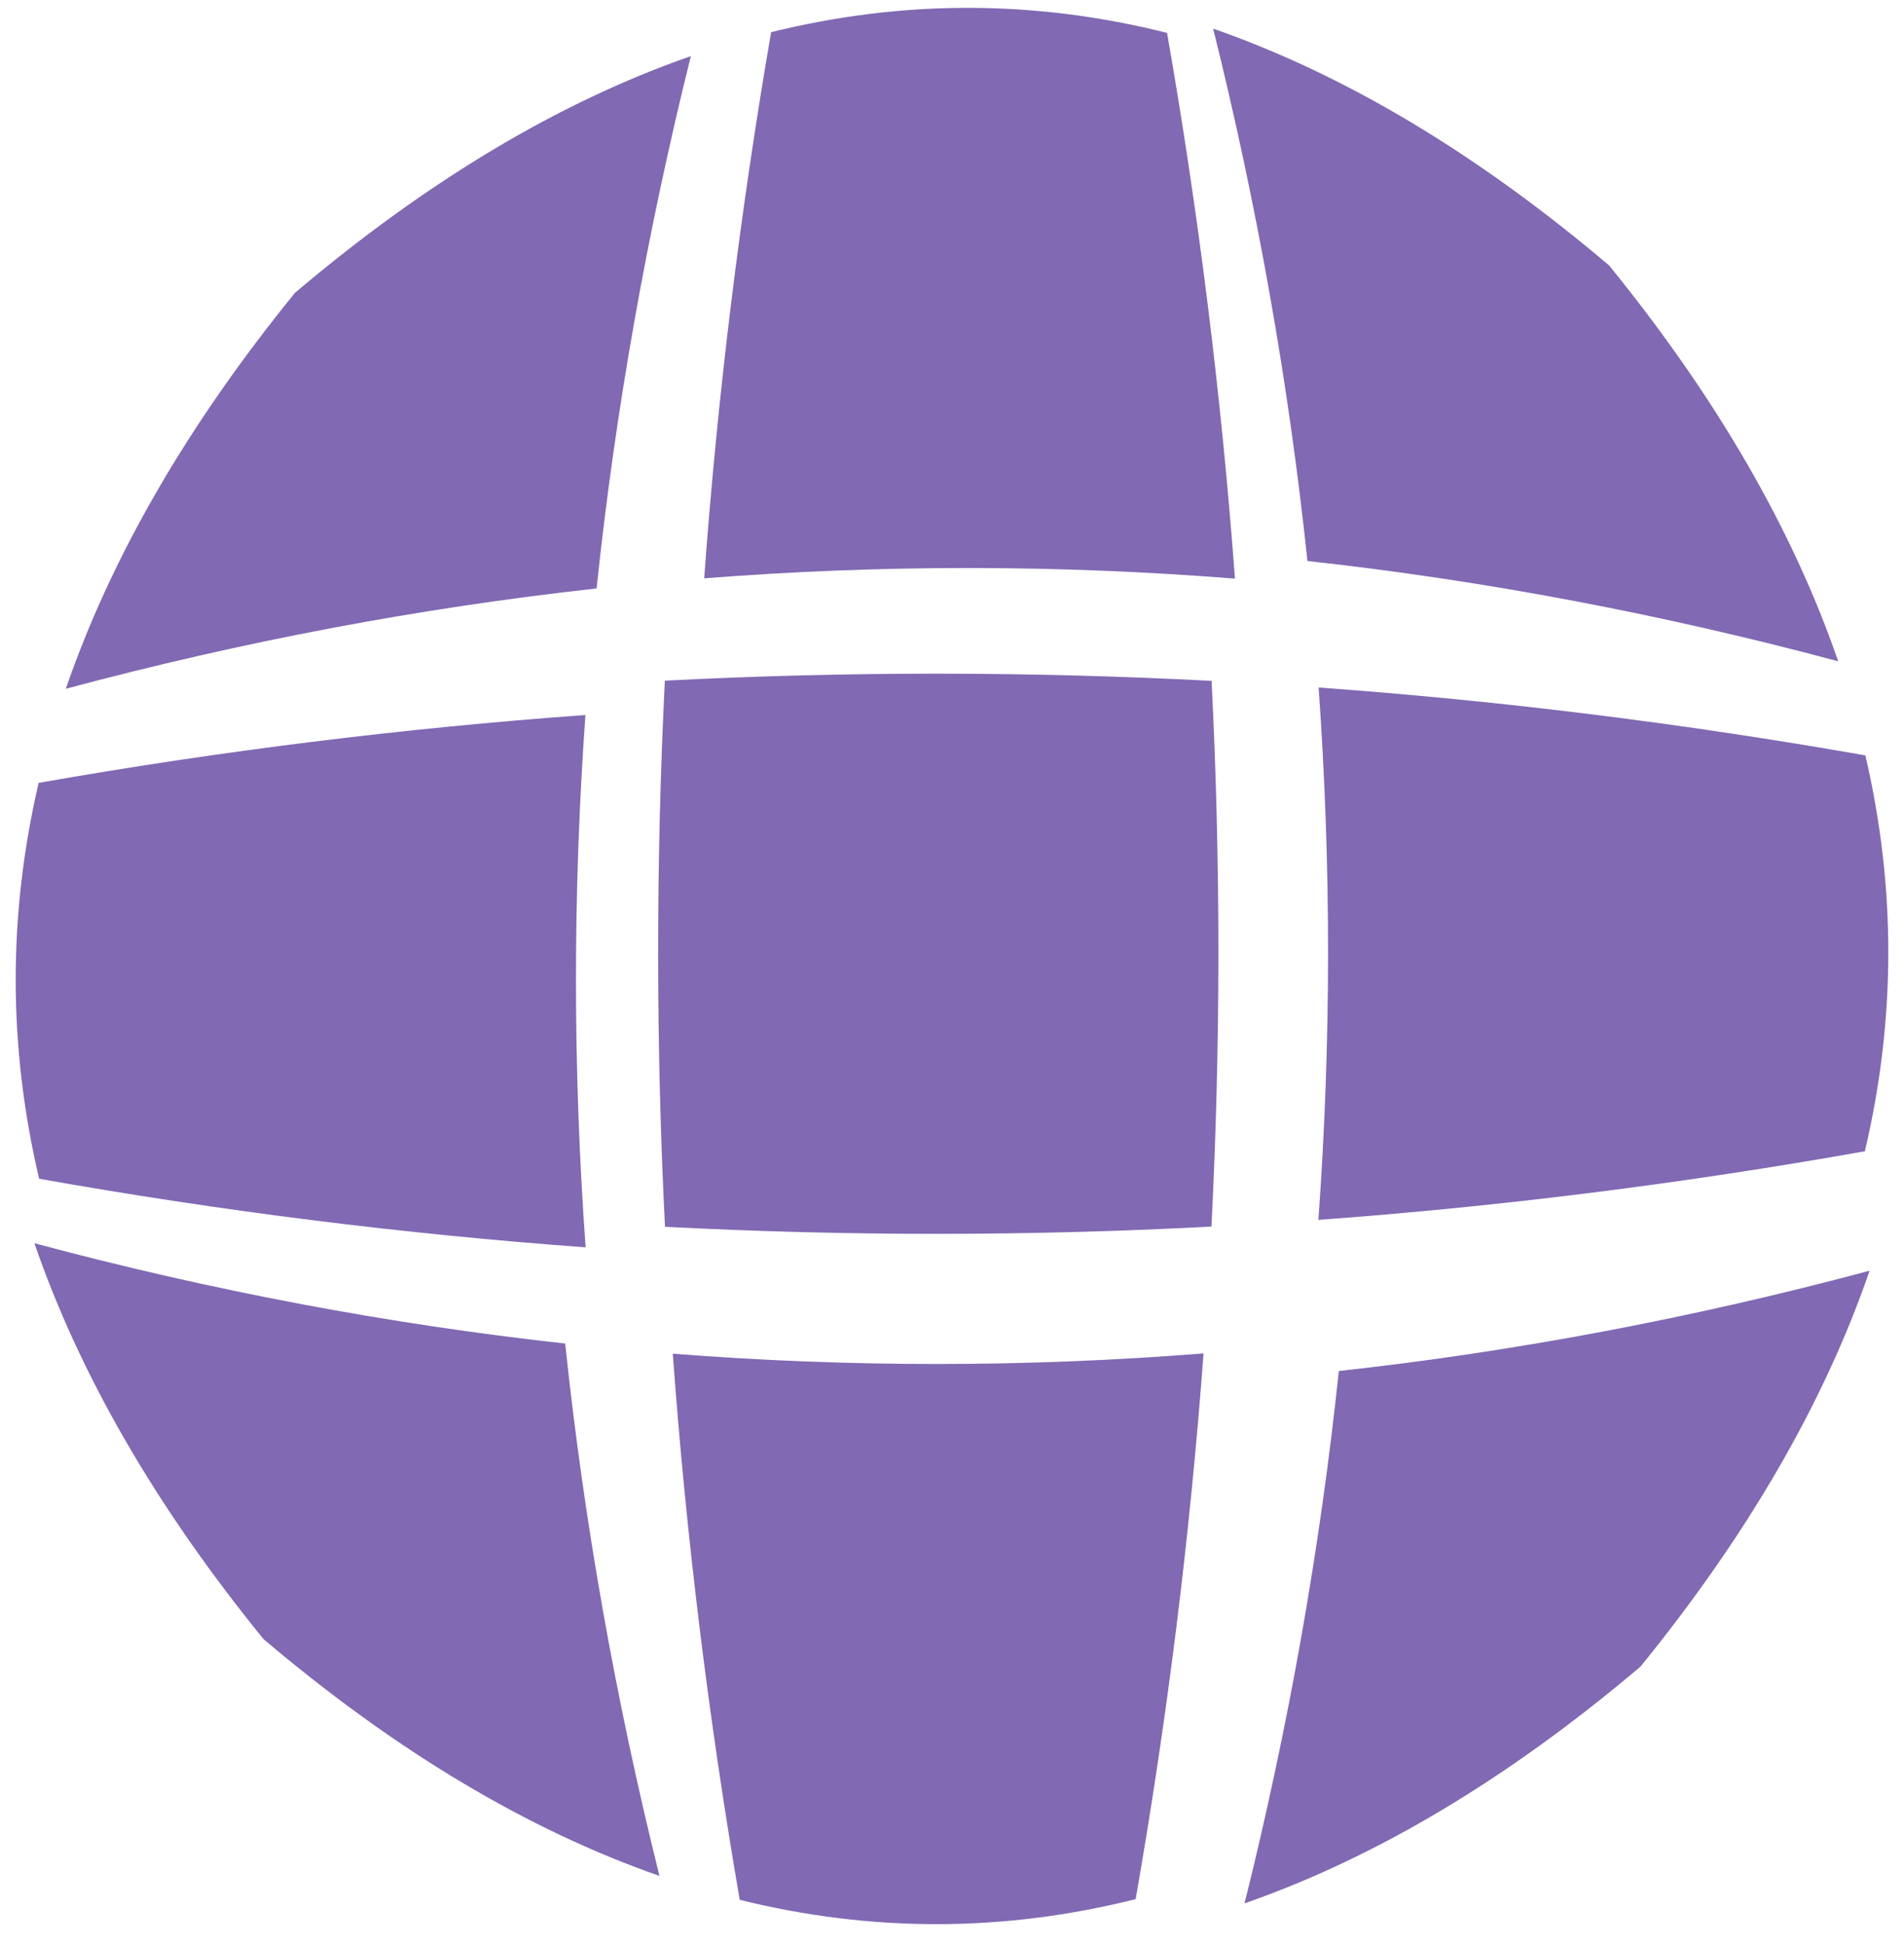 <svg xmlns="http://www.w3.org/2000/svg" xmlns:xlink="http://www.w3.org/1999/xlink" version="1.1" x="0px" y="0px" viewBox="0 0 485.029 495.257" style="fill: rgb(0, 0, 0);" xml:space="preserve" role="img" aria-label="Mock Logo">
<g id="__id4_sax1iq52j">
	<path style="fill: rgb(129, 105, 179);" d="M149.181,317.811c-46.403-3.397-92.807-9.224-139.211-17.479   c-7.918-33.622-7.96-67.243-0.126-100.865c46.428-8.167,92.857-13.932,139.285-17.292   C145.906,227.386,145.923,272.597,149.181,317.811z"></path>
	<path style="fill: rgb(129, 105, 179);" d="M151.977,149.934c-45.071,4.967-90.142,13.486-135.212,25.557   c11.578-33.622,31.031-67.243,58.361-100.865c33.623-28.495,67.244-48.604,100.866-60.329   C164.746,59.509,156.741,104.722,151.977,149.934z"></path>
	<path style="fill: rgb(129, 105, 179);" d="M314.595,147.426c-45.07-3.577-90.14-3.602-135.21-0.075c3.383-46.383,9.067-92.768,17.052-139.151   c33.621-8.326,67.243-8.267,100.864,0.177C305.398,54.727,311.164,101.077,314.595,147.426z"></path>
	<path style="fill: rgb(129, 105, 179);" d="M417.903,424.63c-33.62,28.494-67.24,48.604-100.861,60.328   c11.247-45.212,19.252-90.424,24.016-135.636c45.07-4.968,90.139-13.486,135.207-25.558   C464.687,357.388,445.233,391.009,417.903,424.63z"></path>
</g>
<g id="__id5_sax1iq52j">
	<path style="fill: rgb(129, 105, 179);" d="M167.992,477.96c-33.622-11.725-67.244-31.835-100.866-60.33   c-27.33-33.621-46.783-67.242-58.361-100.865c45.071,12.072,90.142,20.591,135.212,25.558   C148.741,387.536,156.746,432.748,167.992,477.96z"></path>
	<path style="fill: rgb(129, 105, 179);" d="M308.608,312.525c-46.402,2.446-92.806,2.463-139.208,0.051   c-2.314-46.383-2.326-92.767-0.038-139.15c46.428-2.387,92.855-2.37,139.283,0.051   C310.968,219.826,310.954,266.176,308.608,312.525z"></path>
	<path style="fill: rgb(129, 105, 179);" d="M289.301,483.88c-33.621,8.443-67.243,8.502-100.864,0.177   c-7.985-46.384-13.669-92.769-17.052-139.15c45.07,3.526,90.14,3.502,135.21-0.075C303.164,391.182,297.398,437.53,289.301,483.88z   "></path>
	<path style="fill: rgb(129, 105, 179);" d="M475.059,293.331c-46.4,8.255-92.802,14.082-139.204,17.479   c3.258-45.213,3.276-90.423,0.053-135.636c46.426,3.361,92.852,9.125,139.278,17.292   C483.02,226.088,482.978,259.709,475.059,293.331z"></path>
	<path style="fill: rgb(129, 105, 179);" d="M468.265,168.491c-45.067-12.07-90.137-20.589-135.207-25.557   c-4.764-45.212-12.769-90.424-24.016-135.636c33.621,11.725,67.241,31.834,100.861,60.328   C437.233,101.248,456.687,134.869,468.265,168.491z"></path>
</g>
</svg>